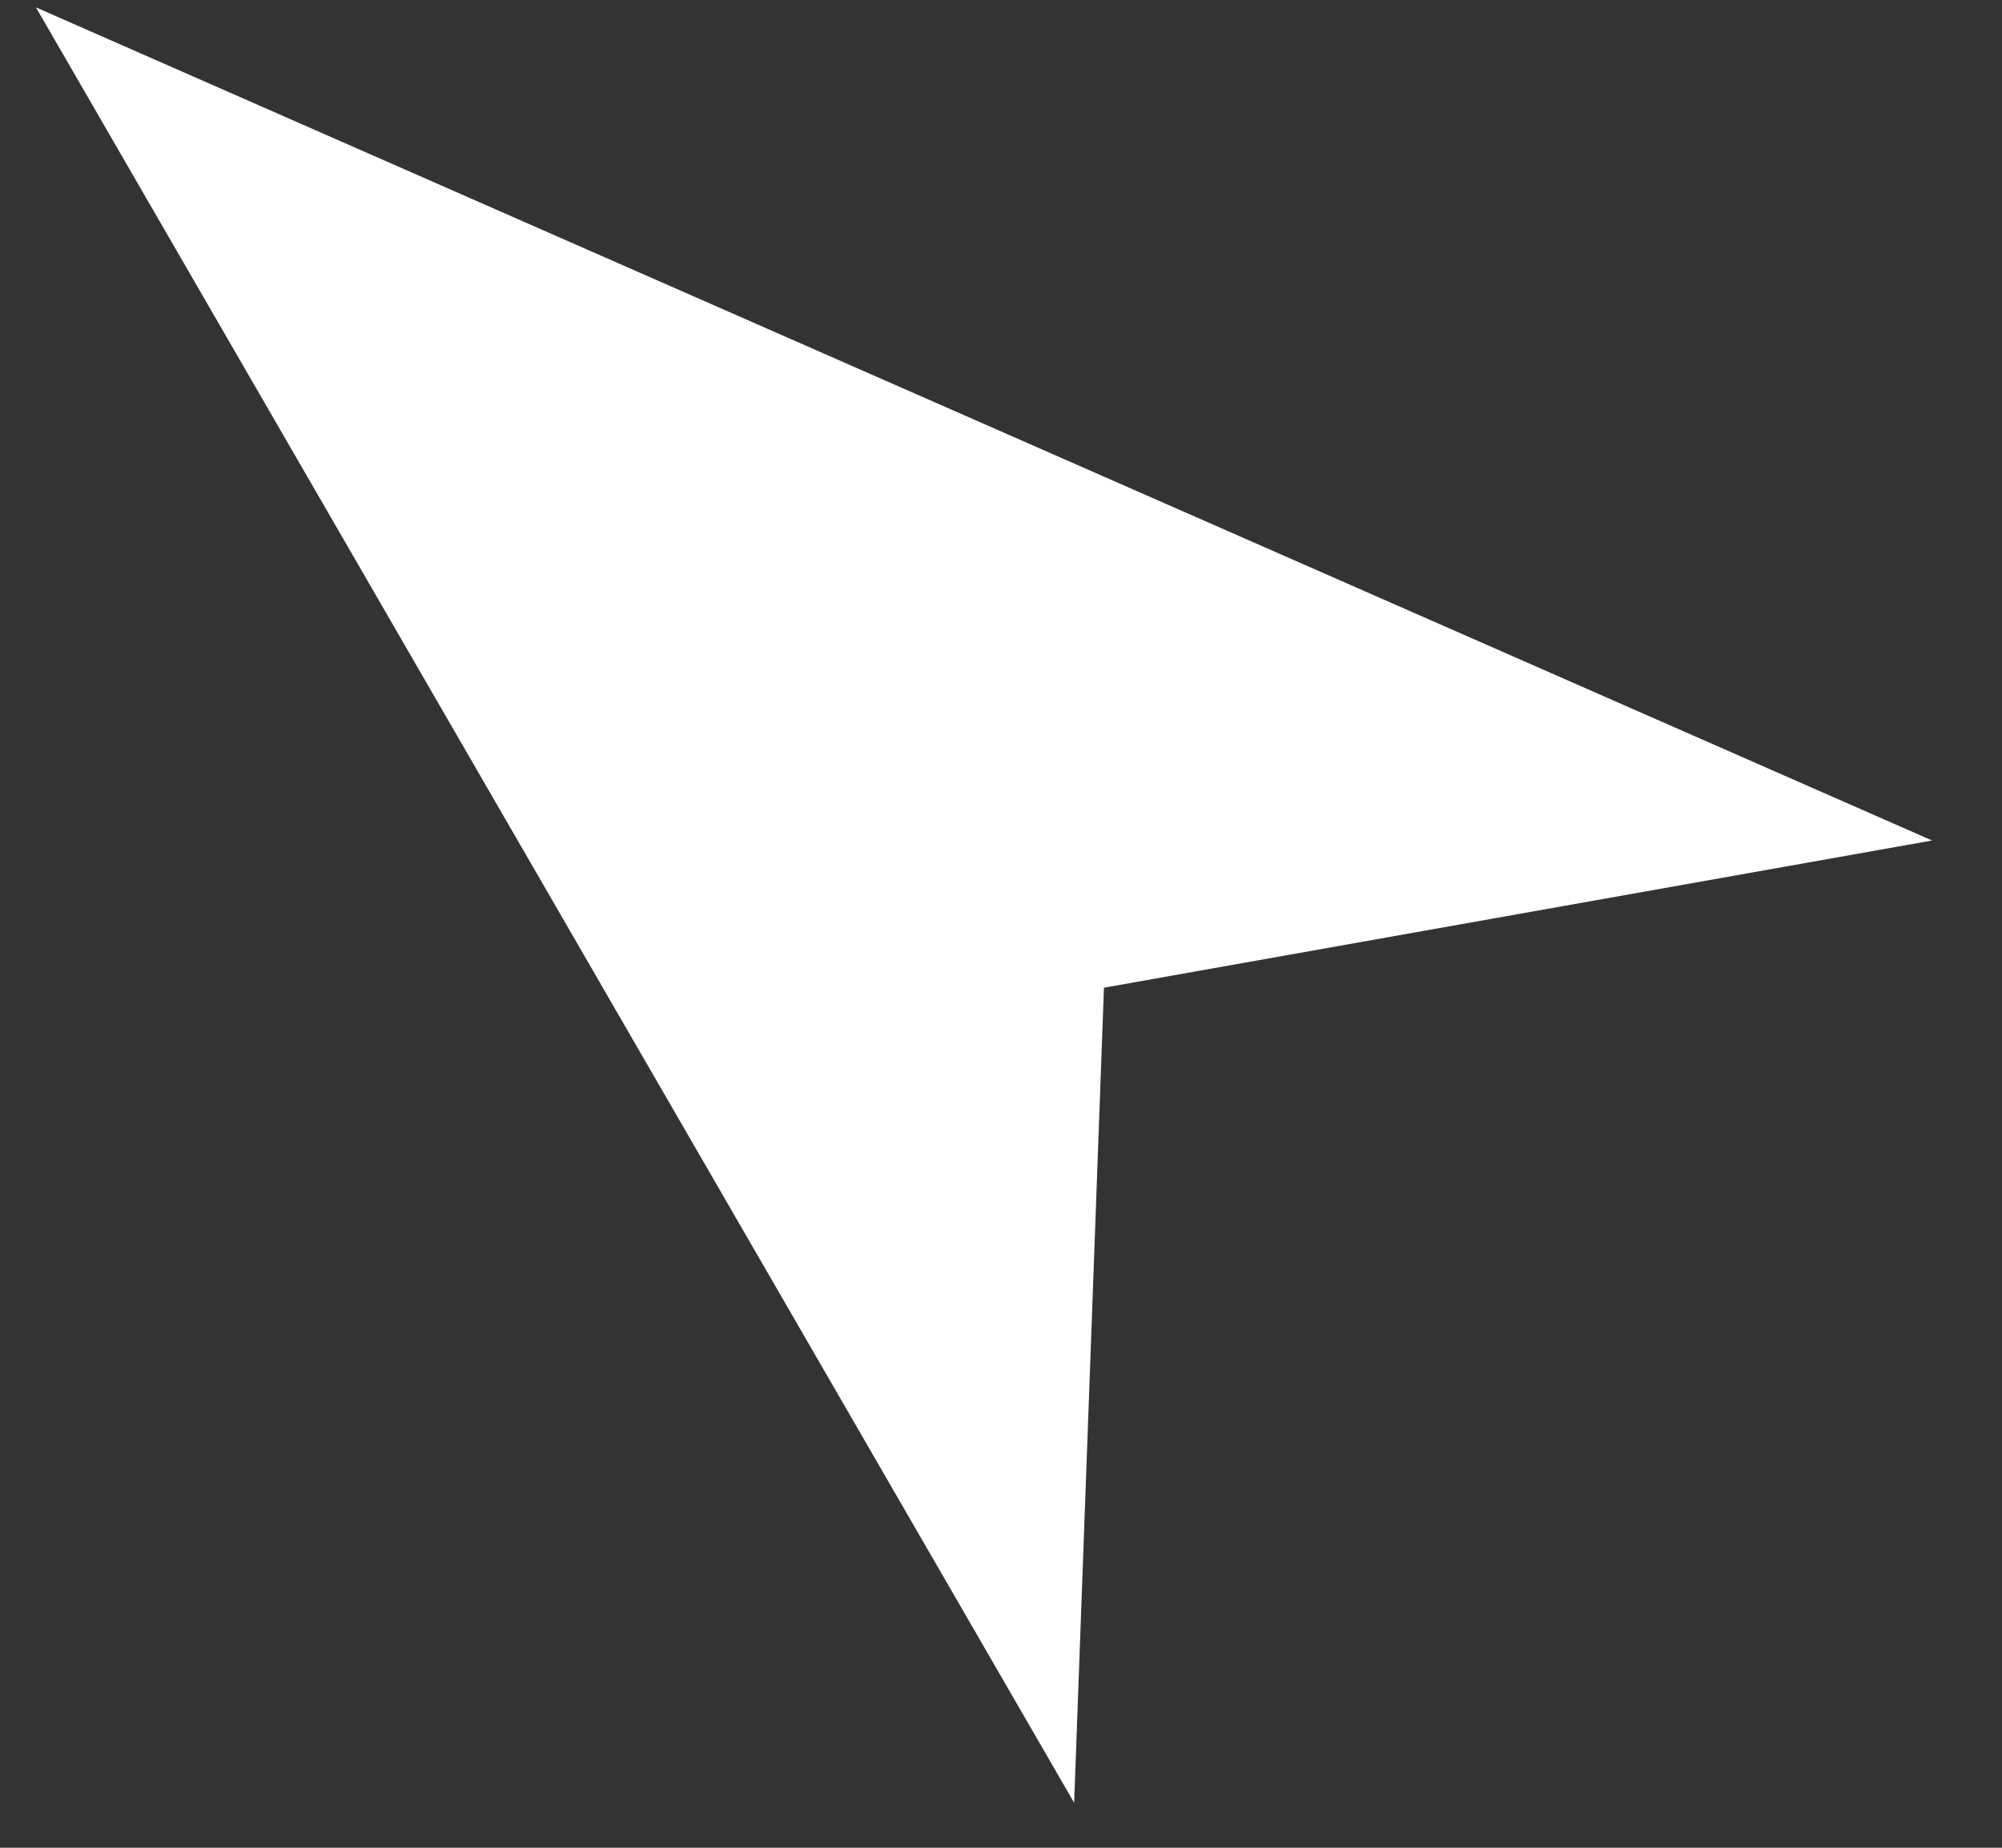 <svg width="26" height="24" viewBox="0 0 26 24" fill="none" xmlns="http://www.w3.org/2000/svg">
<rect x="0" y="0" width="26" height="24" fill="#333333" stroke="none"/>
<path d="M25.092 10.917L0.467 0.096L13.95 23.416L14.337 12.829L25.092 10.917Z" fill="white"/>
</svg>
